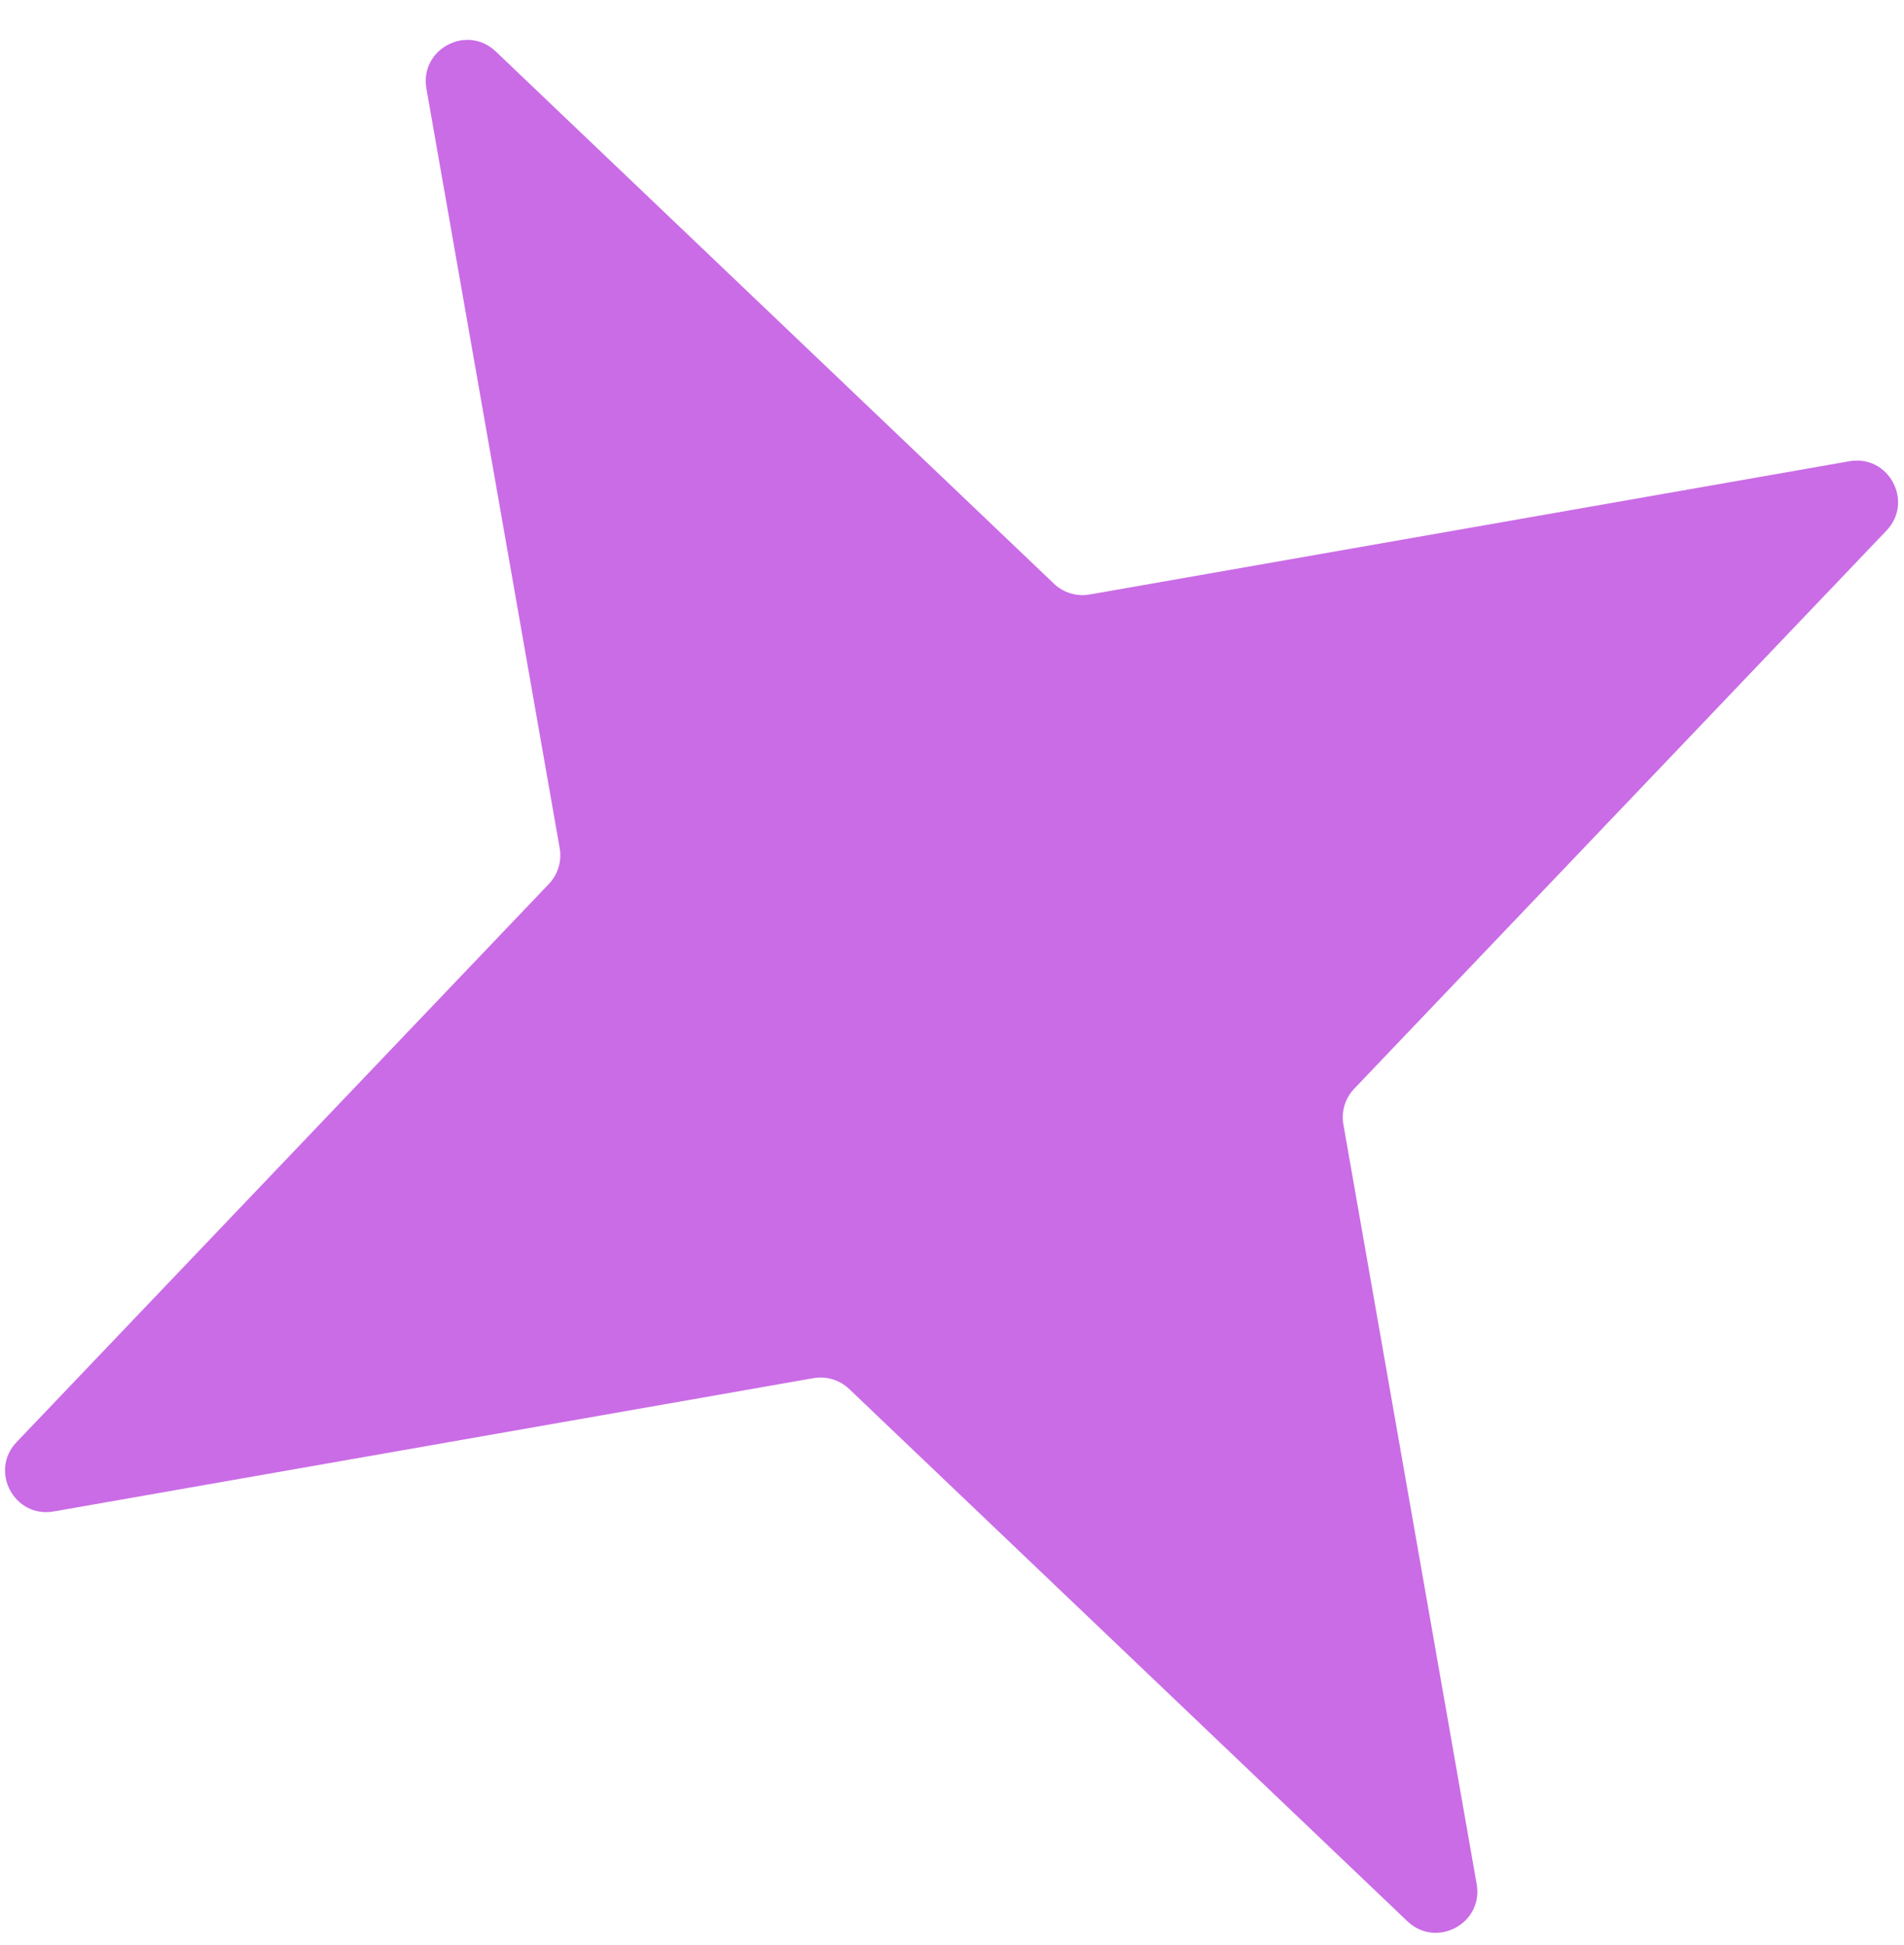 <svg width="46" height="47" viewBox="0 0 46 47" fill="none" xmlns="http://www.w3.org/2000/svg">
<path d="M10.302 2.14C10.135 1.189 11.278 0.577 11.977 1.243L25.463 14.103C25.693 14.322 26.013 14.419 26.326 14.364L44.681 11.144C45.631 10.977 46.243 12.121 45.577 12.819L32.717 26.305C32.498 26.535 32.401 26.855 32.456 27.168L35.676 45.523C35.843 46.474 34.7 47.086 34.001 46.419L20.515 33.559C20.285 33.34 19.965 33.243 19.652 33.298L1.297 36.519C0.347 36.685 -0.265 35.542 0.401 34.843L13.261 21.357C13.48 21.127 13.577 20.807 13.522 20.494L10.302 2.14Z" fill="#CA6CE6"/>
</svg>
